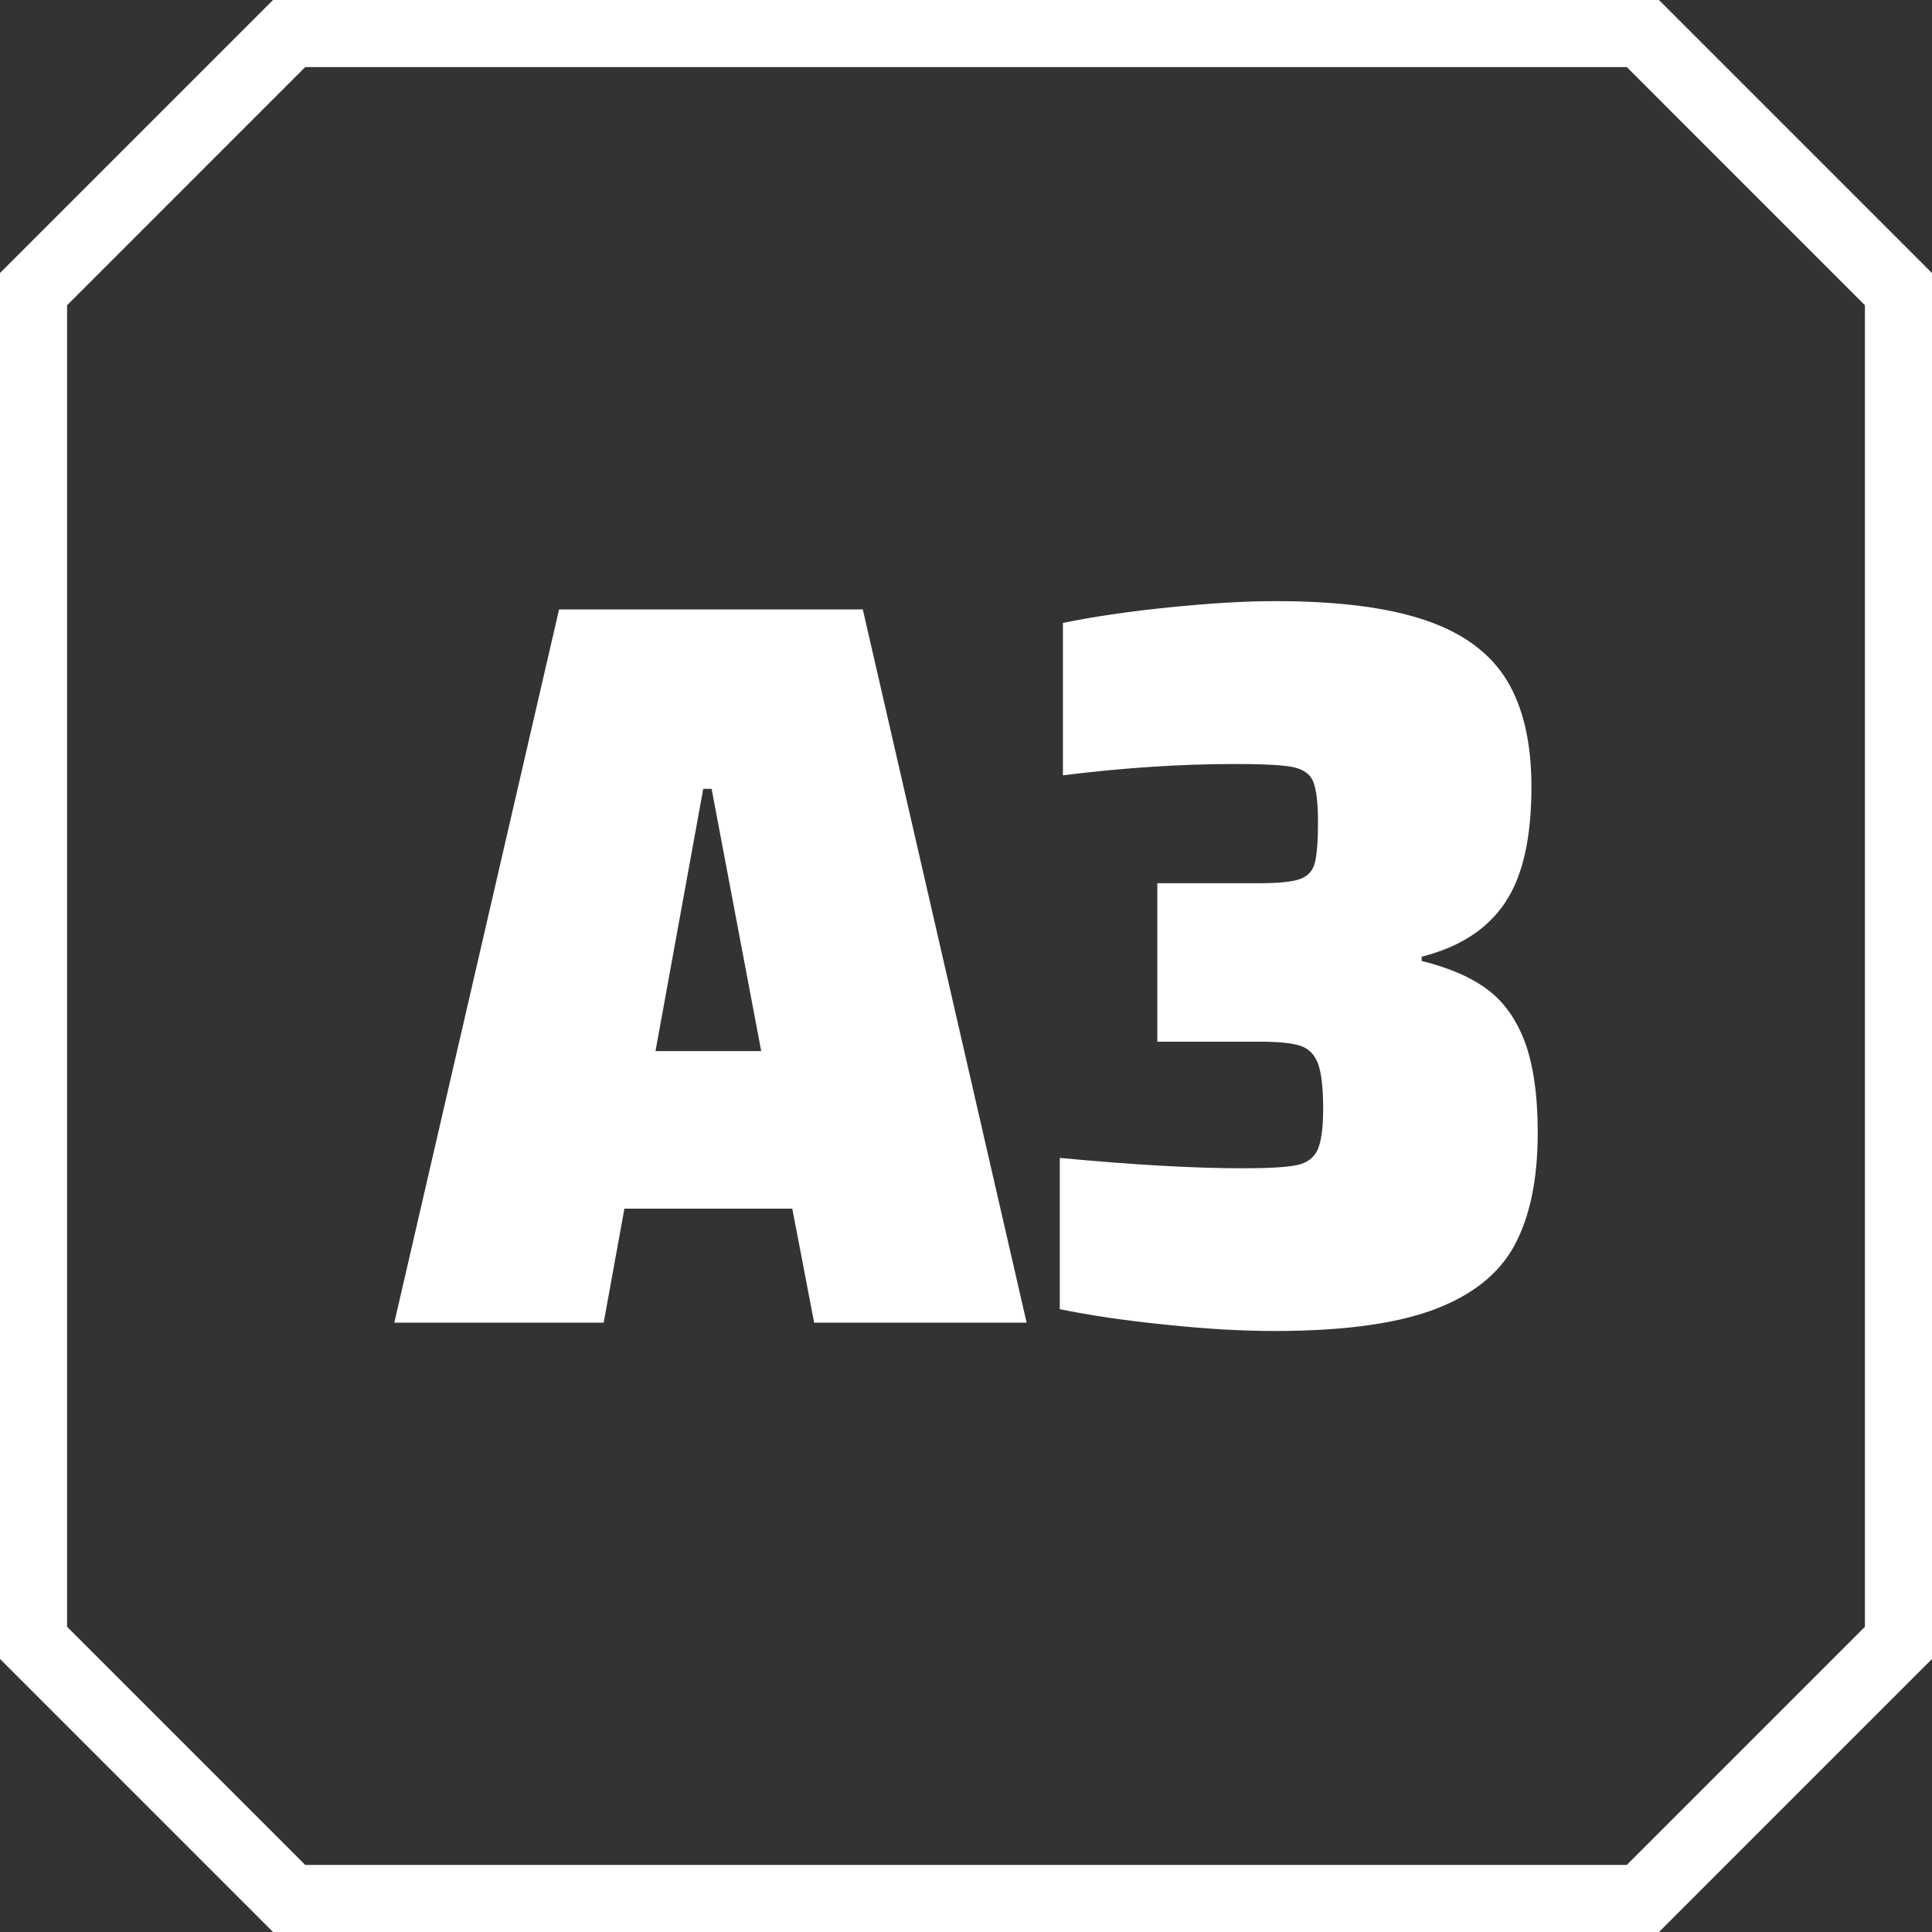 <svg width="78" height="78" viewBox="0 0 78 78" fill="none" xmlns="http://www.w3.org/2000/svg">
<rect x="0" y="0" width="78" height="78" fill="#333333" stroke="none"/>
<g clip-path="url(#clip0_52_210)">
<path d="M11.023 0L0 11.023V66.976L11.023 78H66.978L78 66.977V11.024L66.978 0H11.023ZM12.323 2.708H65.678L75.292 12.323V65.676L65.678 75.292H12.323L2.708 65.677V12.324L12.323 2.708Z" fill="white"/>
<path d="M32.869 53.4H41.448L34.834 24.605H22.571L15.919 53.4H24.372L25.209 48.796H31.987L32.869 53.4ZM28.729 31.846L30.732 42.436H26.464L28.392 31.846H28.729ZM47.076 53.482C48.712 53.654 50.17 53.736 51.448 53.736C54.183 53.736 56.328 53.452 57.875 52.877C59.422 52.301 60.513 51.442 61.141 50.283C61.768 49.125 62.082 47.608 62.082 45.739C62.082 44.207 61.903 42.982 61.559 42.055C61.208 41.136 60.707 40.433 60.049 39.948C59.392 39.454 58.51 39.073 57.396 38.797V38.625C58.928 38.236 60.049 37.511 60.759 36.45C61.477 35.389 61.828 33.827 61.828 31.764C61.828 29.978 61.492 28.543 60.827 27.452C60.154 26.361 59.07 25.561 57.561 25.046C56.051 24.53 54.033 24.269 51.492 24.269C50.237 24.269 48.802 24.358 47.18 24.523C45.566 24.687 44.139 24.896 42.913 25.15V31.301C45.372 30.995 47.681 30.845 49.863 30.845C50.977 30.845 51.754 30.883 52.18 30.965C52.613 31.054 52.897 31.249 53.017 31.555C53.144 31.861 53.211 32.407 53.211 33.184C53.211 33.969 53.166 34.514 53.084 34.836C53.002 35.157 52.8 35.374 52.494 35.486C52.187 35.598 51.649 35.658 50.865 35.658H46.724V42.055H50.865C51.649 42.055 52.195 42.115 52.516 42.227C52.838 42.339 53.069 42.571 53.211 42.937C53.346 43.303 53.42 43.916 53.42 44.775C53.42 45.56 53.338 46.113 53.189 46.434C53.032 46.756 52.755 46.958 52.352 47.04C51.948 47.122 51.231 47.167 50.192 47.167C48.189 47.167 45.715 47.025 42.786 46.748V52.854C44.012 53.108 45.447 53.317 47.076 53.482Z" fill="white"/>
</g>
<defs>
<clipPath id="clip0_52_210">
<rect width="78" height="78" fill="white"/>
</clipPath>
</defs>
</svg>
